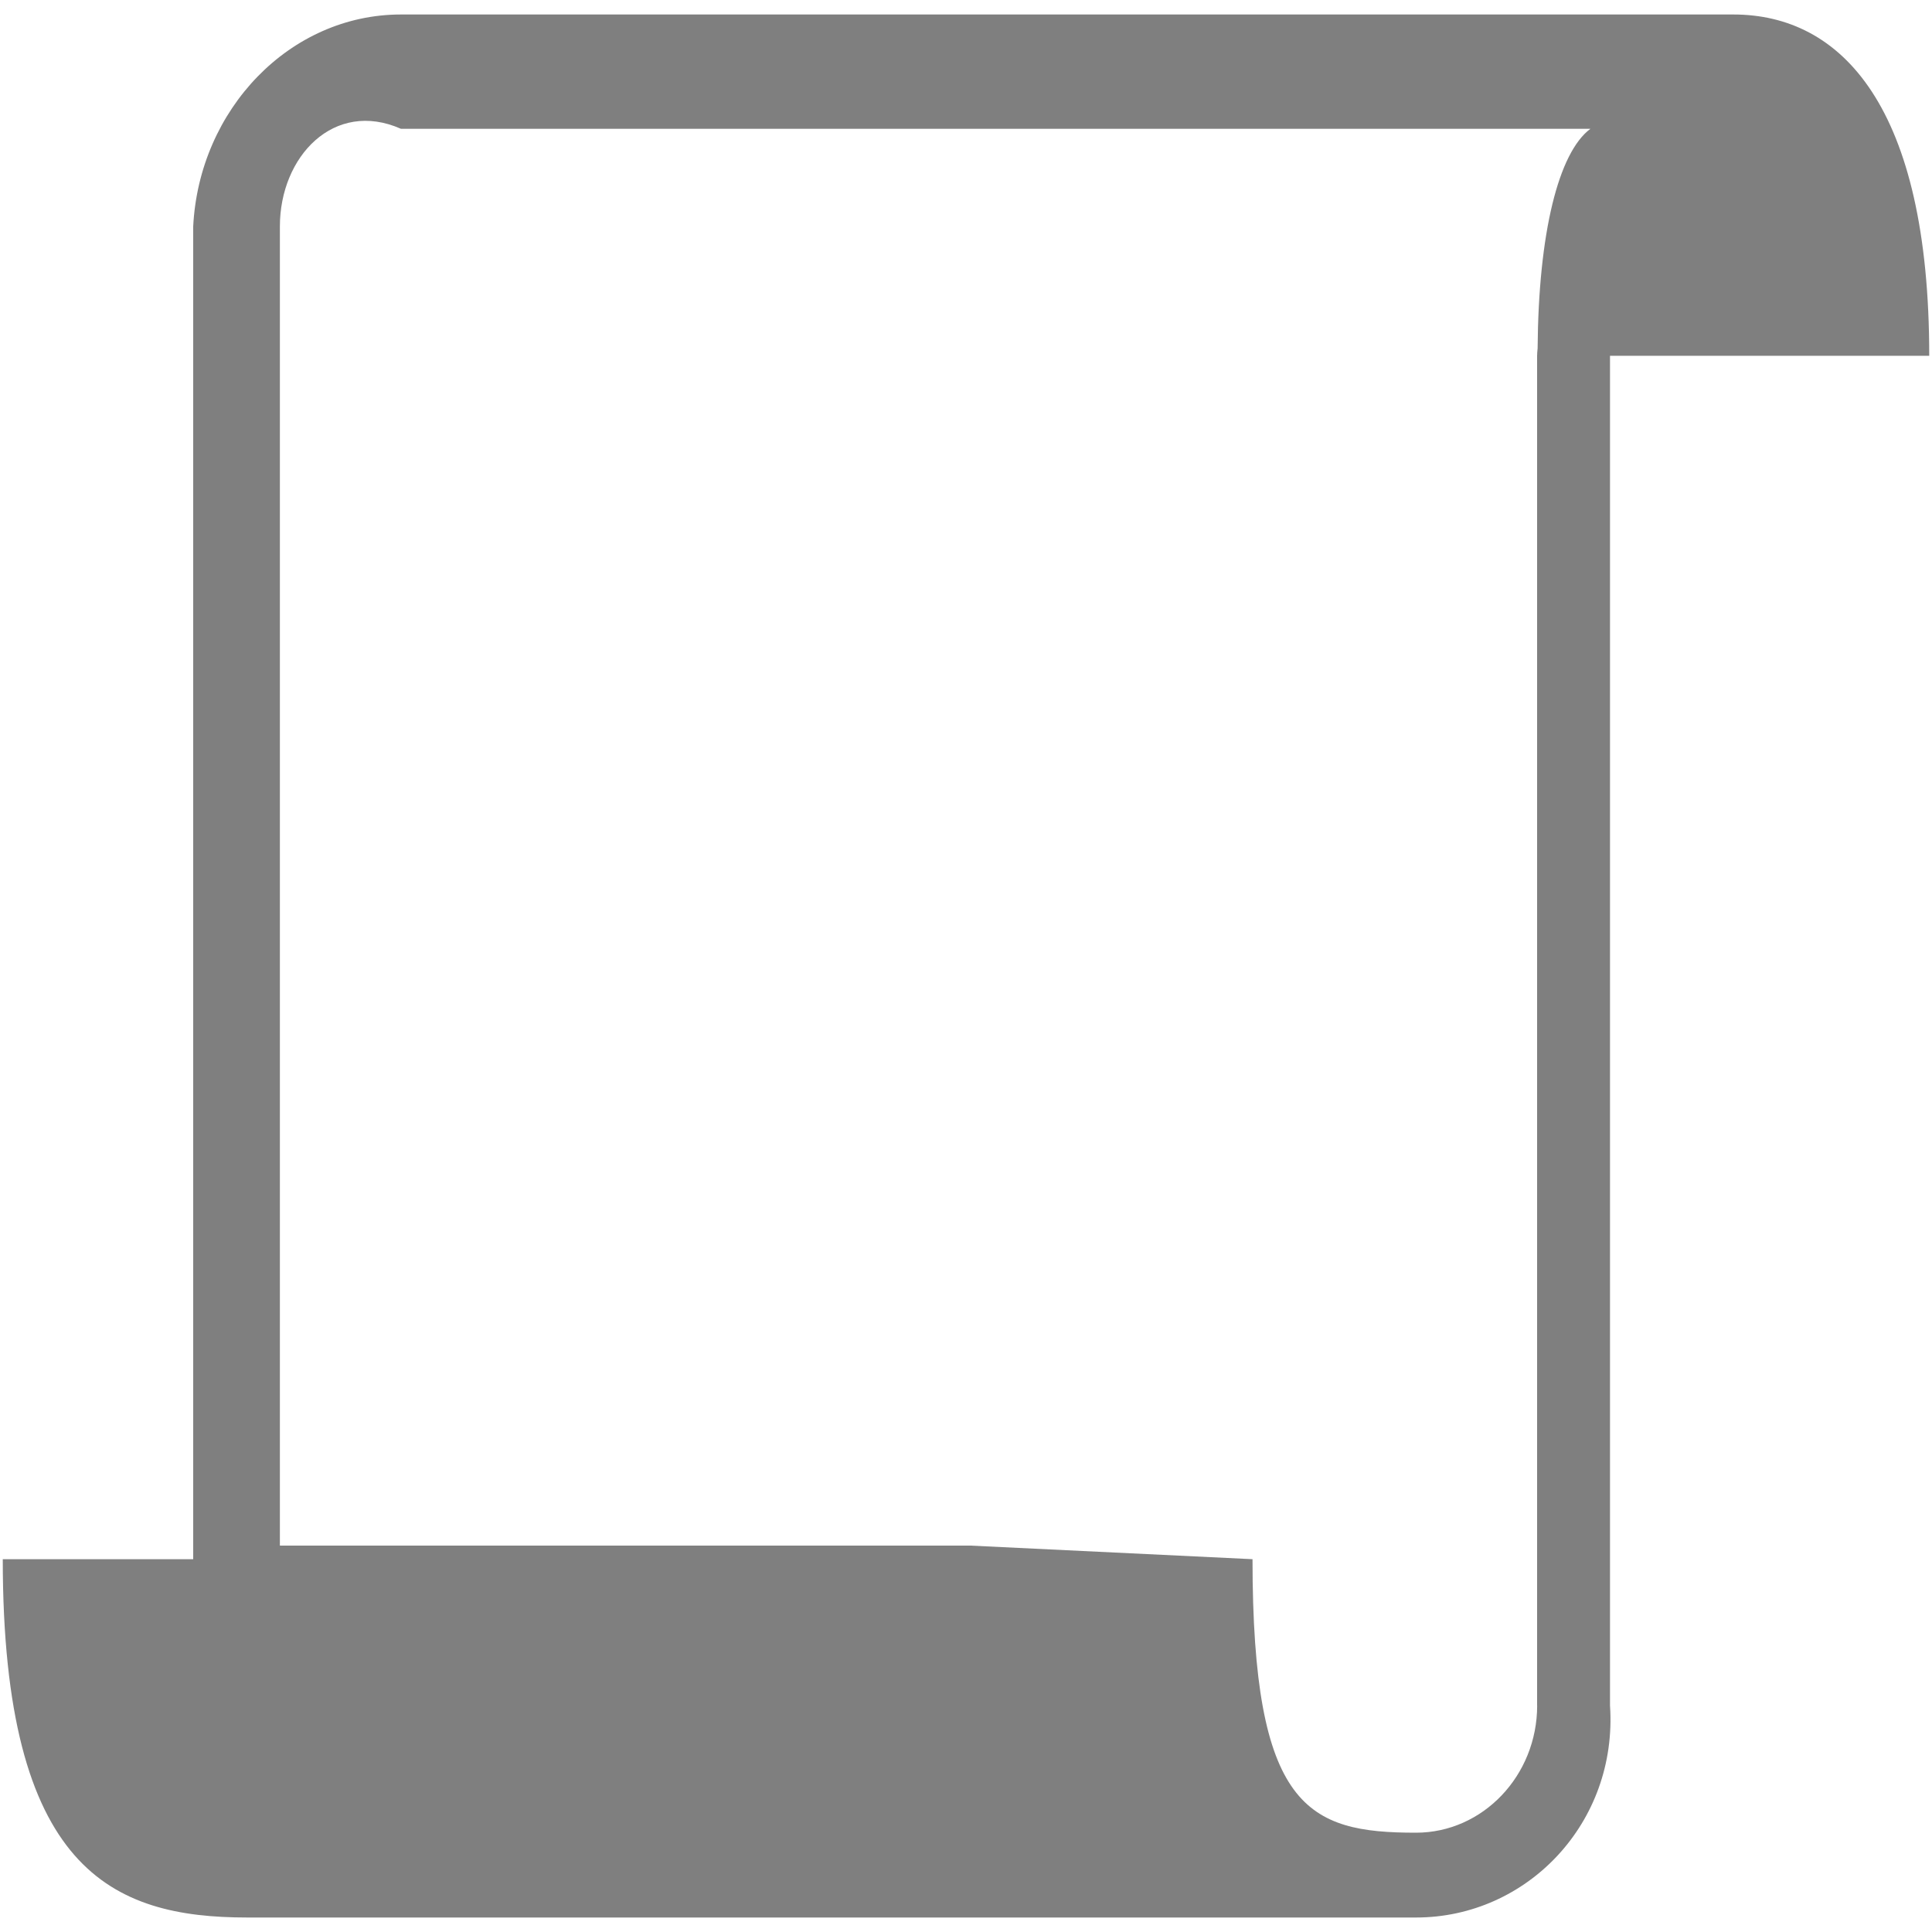 ﻿<?xml version="1.0" encoding="utf-8"?>
<svg version="1.1" xmlns:xlink="http://www.w3.org/1999/xlink" width="30px" height="30px" xmlns="http://www.w3.org/2000/svg">
  <g transform="matrix(1 0 0 1 -31 -615 )">
    <path d="M 29.957 5.525  C 29.957 1.654  28.595 0.225  26.915 0.225  L 6.226 0.225  C 4.498 0.225  3.091 1.701  3 3.517  L 3 24.211  L 3.085 24.211  L 0.043 24.211  C 0.043 29.044  1.742 29.775  3.84 29.775  L 6.226 29.775  L 19.562 29.775  L 21.988 29.775  C 23.717 29.775  25.123 28.299  25 26.483  L 25 5.525  L 29.957 5.525  Z M 23.869 26.483  C 23.869 27.572  23.025 28.458  21.988 28.458  C 20.309 28.458  19.449 28.082  19.449 24.211  L 15.069 24  L 4.346 24  L 4.346 3.516  C 4.346 2.428  5.188 1.541  6.226 2  L 24.696 2  C 24.199 2.369  23.889 3.621  23.876 5.409  C 23.872 5.449  23.868 5.489  23.868 5.525  L 23.868 26.483  Z " fill-rule="nonzero" fill="#7f7f7f" stroke="none" transform="matrix(1 0 0 1 31 615 )" />
  </g>
</svg>